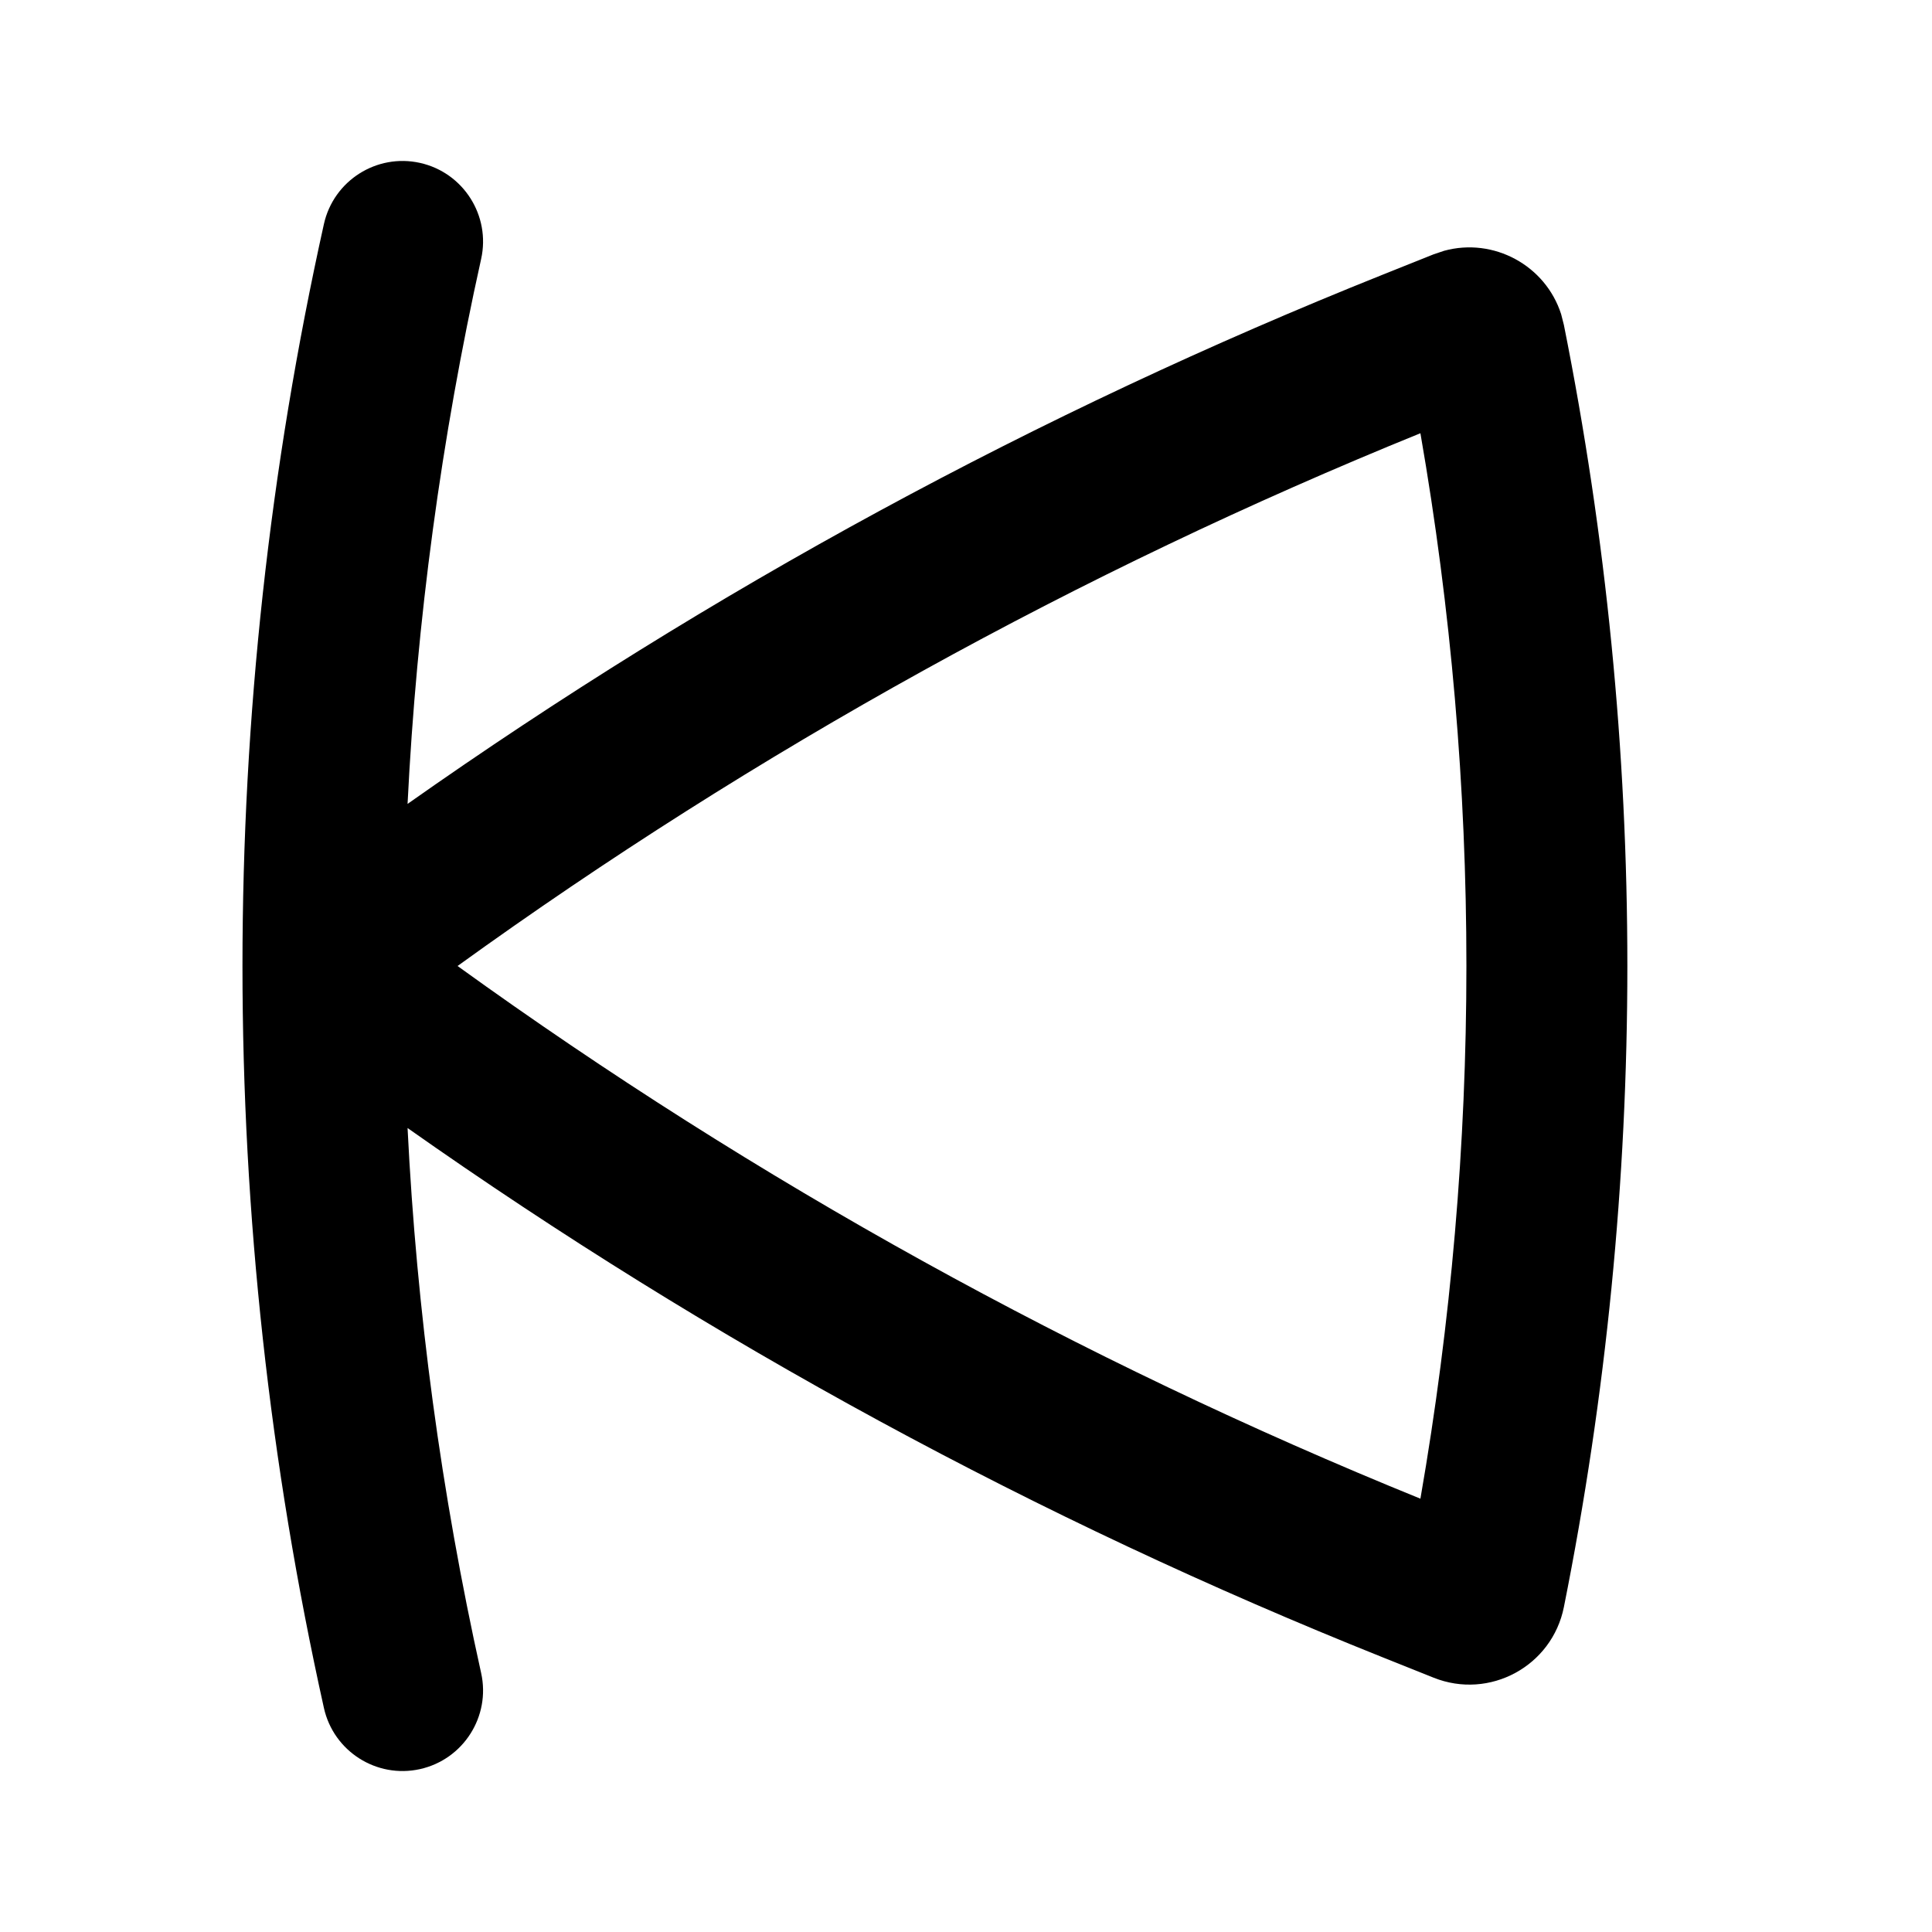 <svg width="256" height="256" viewBox="0 0 256 256" fill="none" xmlns="http://www.w3.org/2000/svg">
<path fill-rule="evenodd" clip-rule="evenodd" d="M42.92 29.688C44.2 23.94 49.901 20.307 55.65 21.584C61.397 22.862 65.028 28.565 63.754 34.313C58.461 58.131 55.21 82.289 54.004 106.521C94.172 78.214 137.526 54.672 183.191 36.406L189.962 33.698L191.358 33.229C197.912 31.438 204.779 35.156 206.858 41.625L207.222 43.052C218.437 99.127 218.437 156.873 207.222 212.948C205.656 220.775 197.373 225.265 189.962 222.302L183.191 219.594C137.523 201.327 94.174 177.778 54.004 149.469C55.21 173.706 58.46 197.865 63.754 221.688C65.03 227.436 61.397 233.137 55.65 234.417C49.9 235.693 44.198 232.063 42.92 226.313C28.532 161.562 28.532 94.438 42.92 29.688ZM188.212 57.406C143.008 75.758 100.171 99.456 60.629 128C100.17 156.545 143.008 180.231 188.212 198.583C196.337 151.877 196.339 104.113 188.212 57.406Z" fill="black"/>
</svg>

